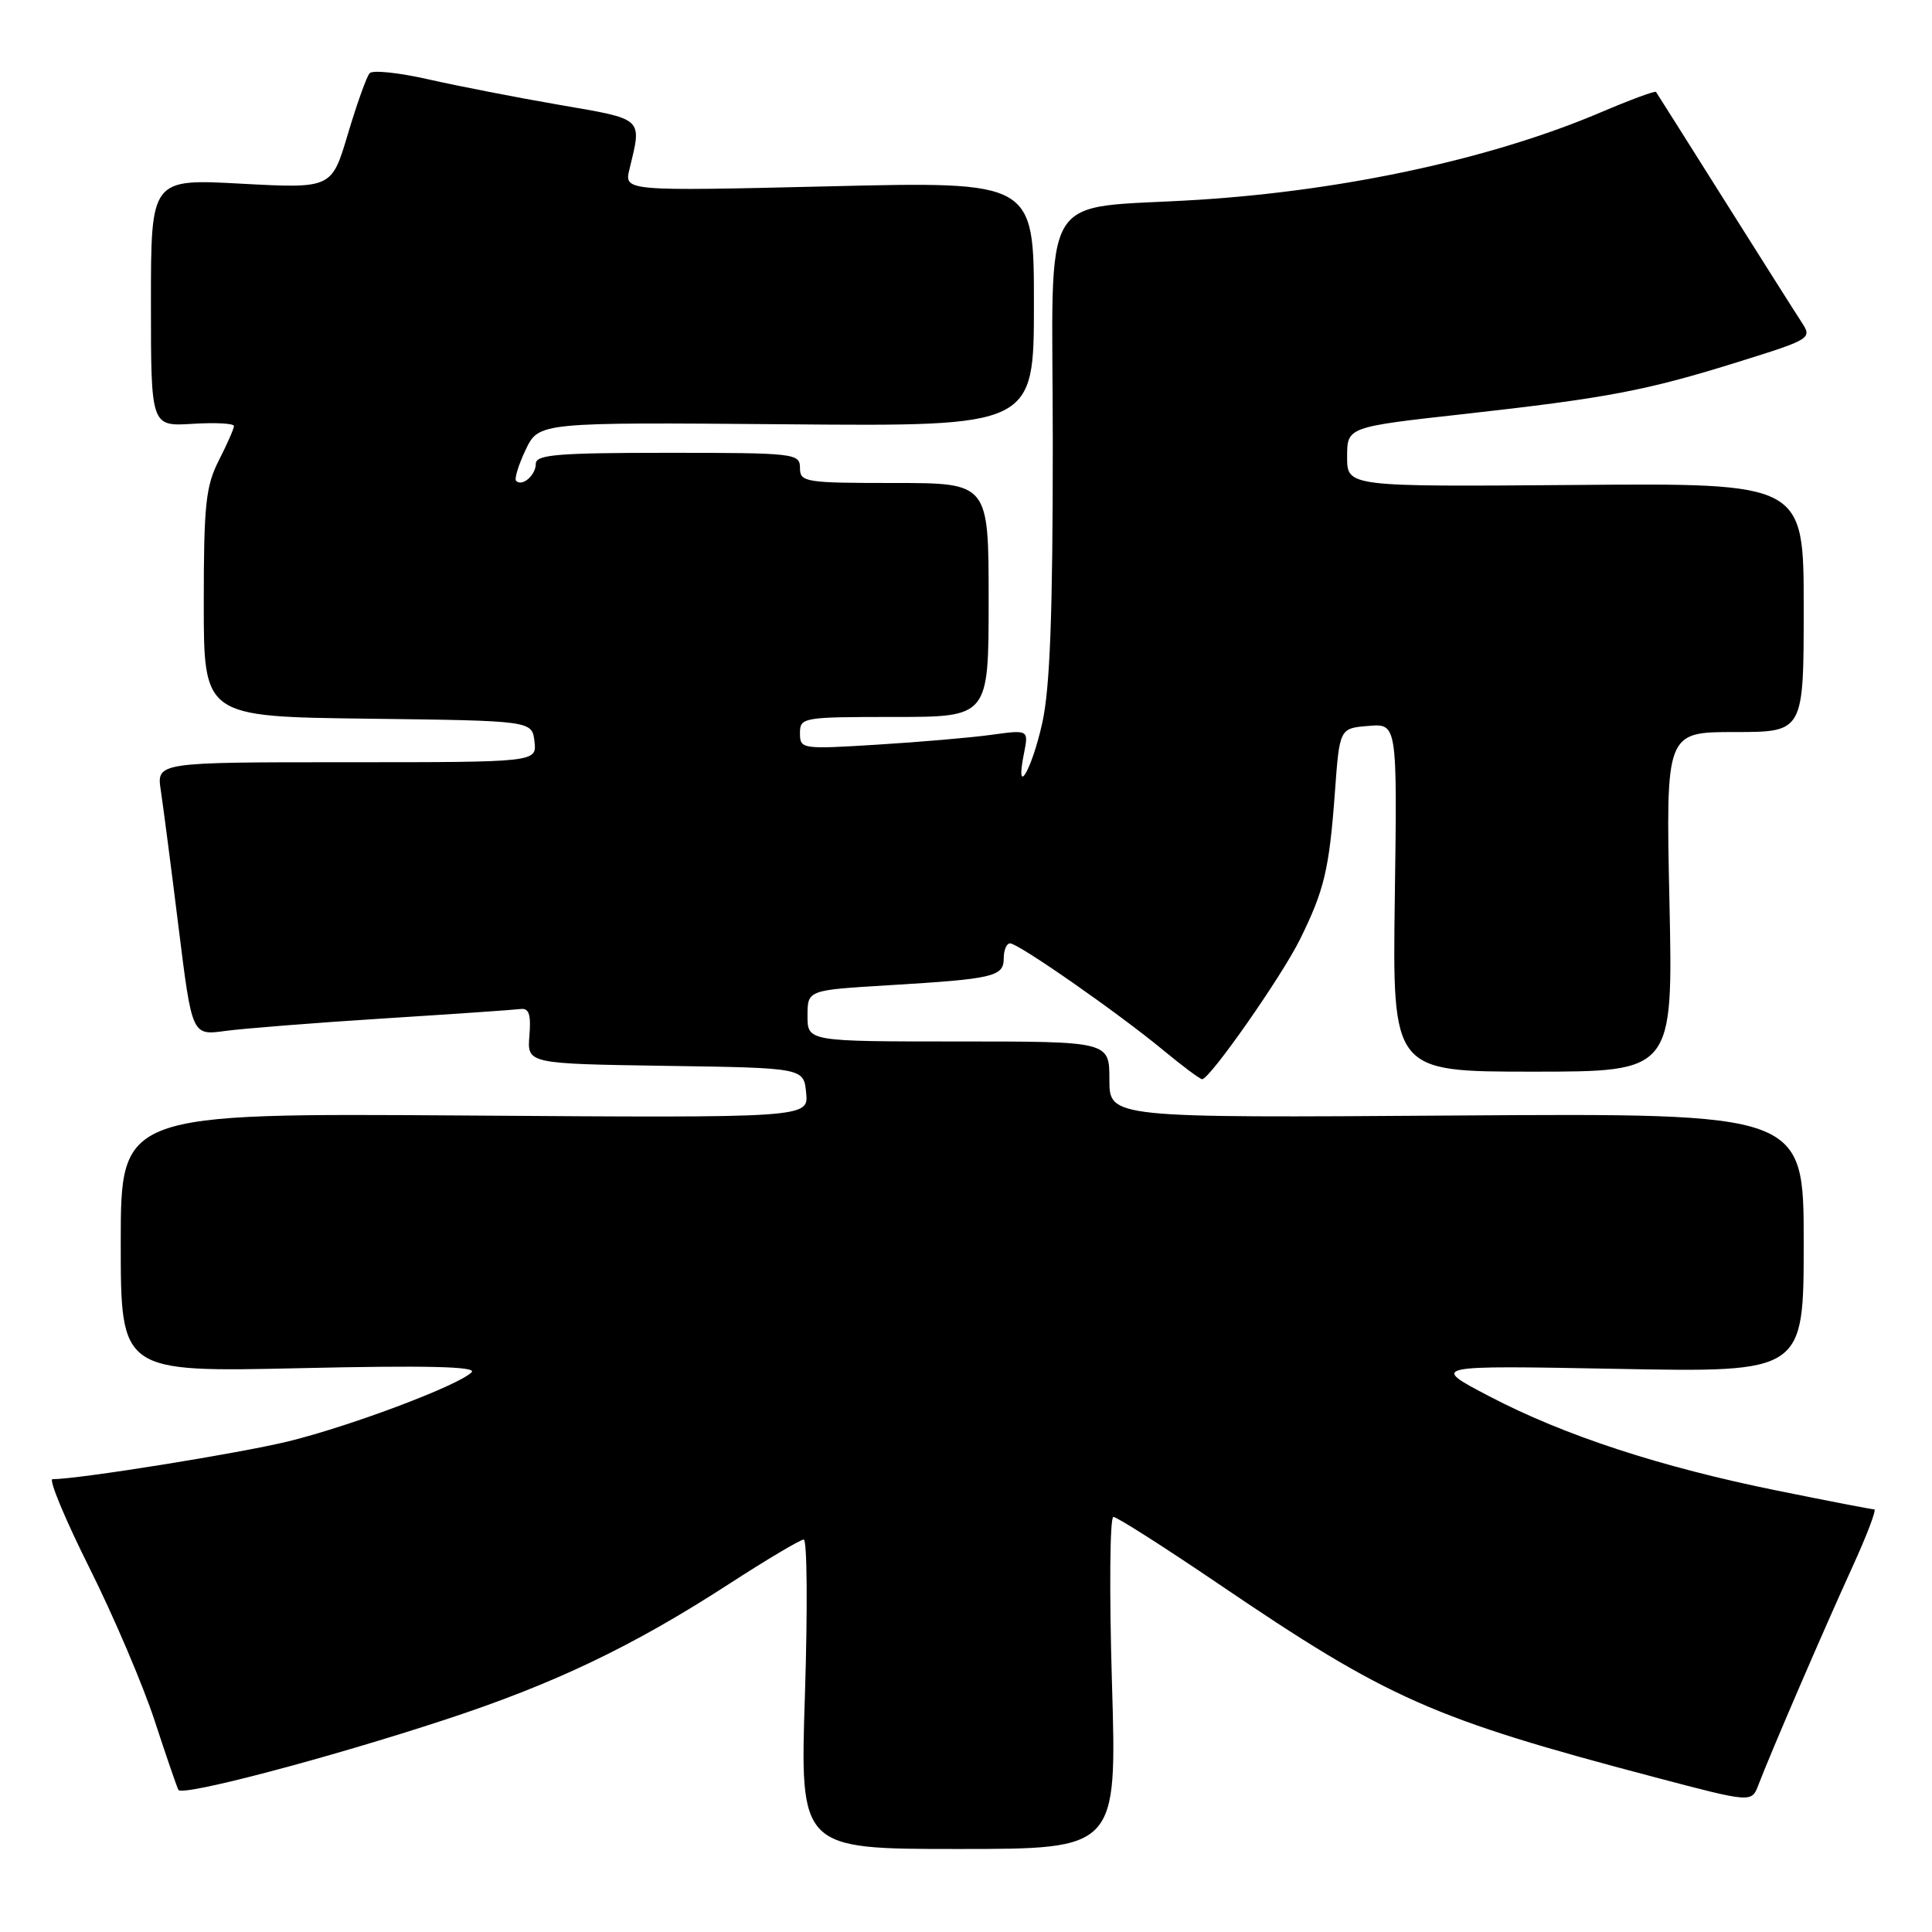 <?xml version="1.0" encoding="UTF-8" standalone="no"?>
<!DOCTYPE svg PUBLIC "-//W3C//DTD SVG 1.1//EN" "http://www.w3.org/Graphics/SVG/1.1/DTD/svg11.dtd" >
<svg xmlns="http://www.w3.org/2000/svg" xmlns:xlink="http://www.w3.org/1999/xlink" version="1.1" viewBox="0 0 256 256">
 <g >
 <path fill="currentColor"
d=" M 147.34 223.00 C 146.98 210.90 147.06 201.00 147.53 201.00 C 148.00 201.00 154.26 204.99 161.44 209.86 C 183.97 225.15 189.76 227.71 219.30 235.50 C 232.10 238.88 232.10 238.88 233.00 236.51 C 234.56 232.40 241.71 215.82 245.40 207.75 C 247.35 203.49 248.68 200.00 248.35 200.00 C 248.02 200.00 242.27 198.89 235.57 197.53 C 220.03 194.39 207.29 190.22 197.35 185.02 C 189.50 180.92 189.50 180.92 214.25 181.38 C 239.00 181.85 239.00 181.85 239.00 164.67 C 239.00 147.50 239.00 147.50 193.00 147.81 C 147.00 148.13 147.00 148.13 147.00 143.06 C 147.00 138.00 147.00 138.00 127.00 138.00 C 107.00 138.00 107.00 138.00 107.00 134.60 C 107.00 131.19 107.00 131.19 117.75 130.55 C 131.70 129.71 133.00 129.41 133.00 126.98 C 133.00 125.89 133.38 125.00 133.84 125.00 C 134.95 125.00 148.21 134.25 154.14 139.16 C 156.69 141.27 159.01 143.00 159.29 143.00 C 160.30 143.00 169.80 129.43 172.24 124.50 C 175.47 117.97 176.13 115.22 176.88 105.00 C 177.50 96.50 177.50 96.50 181.32 96.19 C 185.14 95.87 185.14 95.87 184.82 118.94 C 184.50 142.00 184.50 142.00 203.09 142.00 C 221.69 142.00 221.69 142.00 221.21 119.50 C 220.73 97.00 220.73 97.00 229.86 97.00 C 239.00 97.00 239.00 97.00 239.00 80.51 C 239.00 64.01 239.00 64.01 208.75 64.26 C 178.50 64.50 178.50 64.50 178.50 60.54 C 178.50 56.58 178.50 56.58 194.00 54.86 C 213.07 52.73 218.11 51.77 230.44 47.92 C 239.98 44.94 240.13 44.84 238.72 42.69 C 237.93 41.49 233.32 34.20 228.47 26.50 C 223.62 18.80 219.56 12.36 219.43 12.18 C 219.30 12.01 216.00 13.23 212.08 14.90 C 197.76 20.99 178.39 25.21 159.00 26.46 C 137.18 27.86 139.50 24.00 139.50 58.79 C 139.50 81.37 139.13 91.16 138.11 95.78 C 136.70 102.10 134.48 105.87 135.67 99.89 C 136.31 96.69 136.31 96.69 131.41 97.36 C 128.71 97.74 121.89 98.32 116.25 98.67 C 106.23 99.29 106.00 99.26 106.00 97.15 C 106.00 95.06 106.37 95.00 118.50 95.00 C 131.00 95.00 131.00 95.00 131.00 79.50 C 131.00 64.00 131.00 64.00 118.50 64.00 C 106.67 64.00 106.00 63.89 106.00 62.00 C 106.00 60.08 105.33 60.00 88.50 60.00 C 73.93 60.00 71.00 60.24 71.00 61.44 C 71.00 62.96 69.20 64.53 68.39 63.72 C 68.13 63.46 68.70 61.61 69.65 59.60 C 71.40 55.95 71.40 55.95 104.20 56.22 C 137.00 56.50 137.00 56.50 137.00 40.27 C 137.00 24.04 137.00 24.04 109.85 24.69 C 82.70 25.33 82.70 25.33 83.41 22.41 C 85.07 15.54 85.39 15.84 74.15 13.90 C 68.46 12.92 60.63 11.39 56.75 10.51 C 52.87 9.63 49.37 9.26 48.98 9.70 C 48.58 10.14 47.29 13.76 46.10 17.74 C 43.95 24.98 43.95 24.98 31.97 24.34 C 20.00 23.69 20.00 23.69 20.00 40.10 C 20.00 56.50 20.00 56.50 25.50 56.16 C 28.52 55.97 31.00 56.10 31.00 56.45 C 31.00 56.80 30.10 58.84 29.00 61.00 C 27.26 64.41 27.00 66.89 27.00 79.94 C 27.00 94.96 27.00 94.96 48.75 95.23 C 70.50 95.50 70.50 95.50 70.82 98.25 C 71.13 101.00 71.13 101.00 45.94 101.00 C 20.74 101.00 20.74 101.00 21.31 104.75 C 21.62 106.81 22.68 114.96 23.66 122.86 C 25.44 137.21 25.44 137.21 29.82 136.61 C 32.24 136.28 41.70 135.53 50.85 134.95 C 60.01 134.37 68.16 133.81 68.97 133.70 C 70.09 133.55 70.38 134.41 70.15 137.23 C 69.85 140.95 69.85 140.95 88.18 141.23 C 106.50 141.50 106.50 141.50 106.82 144.81 C 107.14 148.13 107.14 148.13 61.57 147.81 C 16.00 147.50 16.00 147.50 16.00 164.66 C 16.00 181.82 16.00 181.82 39.75 181.29 C 56.46 180.91 63.20 181.07 62.50 181.82 C 60.88 183.53 46.63 188.91 38.24 190.98 C 31.81 192.56 10.40 196.00 6.96 196.00 C 6.42 196.00 8.62 201.29 11.85 207.75 C 15.08 214.21 18.96 223.32 20.49 228.00 C 22.02 232.68 23.44 236.80 23.64 237.17 C 24.14 238.06 43.42 232.98 59.00 227.86 C 73.49 223.10 83.84 218.15 96.59 209.89 C 101.59 206.65 106.05 204.00 106.50 204.00 C 106.95 204.00 107.02 213.22 106.66 224.50 C 105.99 245.00 105.99 245.00 127.00 245.00 C 148.00 245.00 148.00 245.00 147.34 223.00 Z "/>
</g>
</svg>